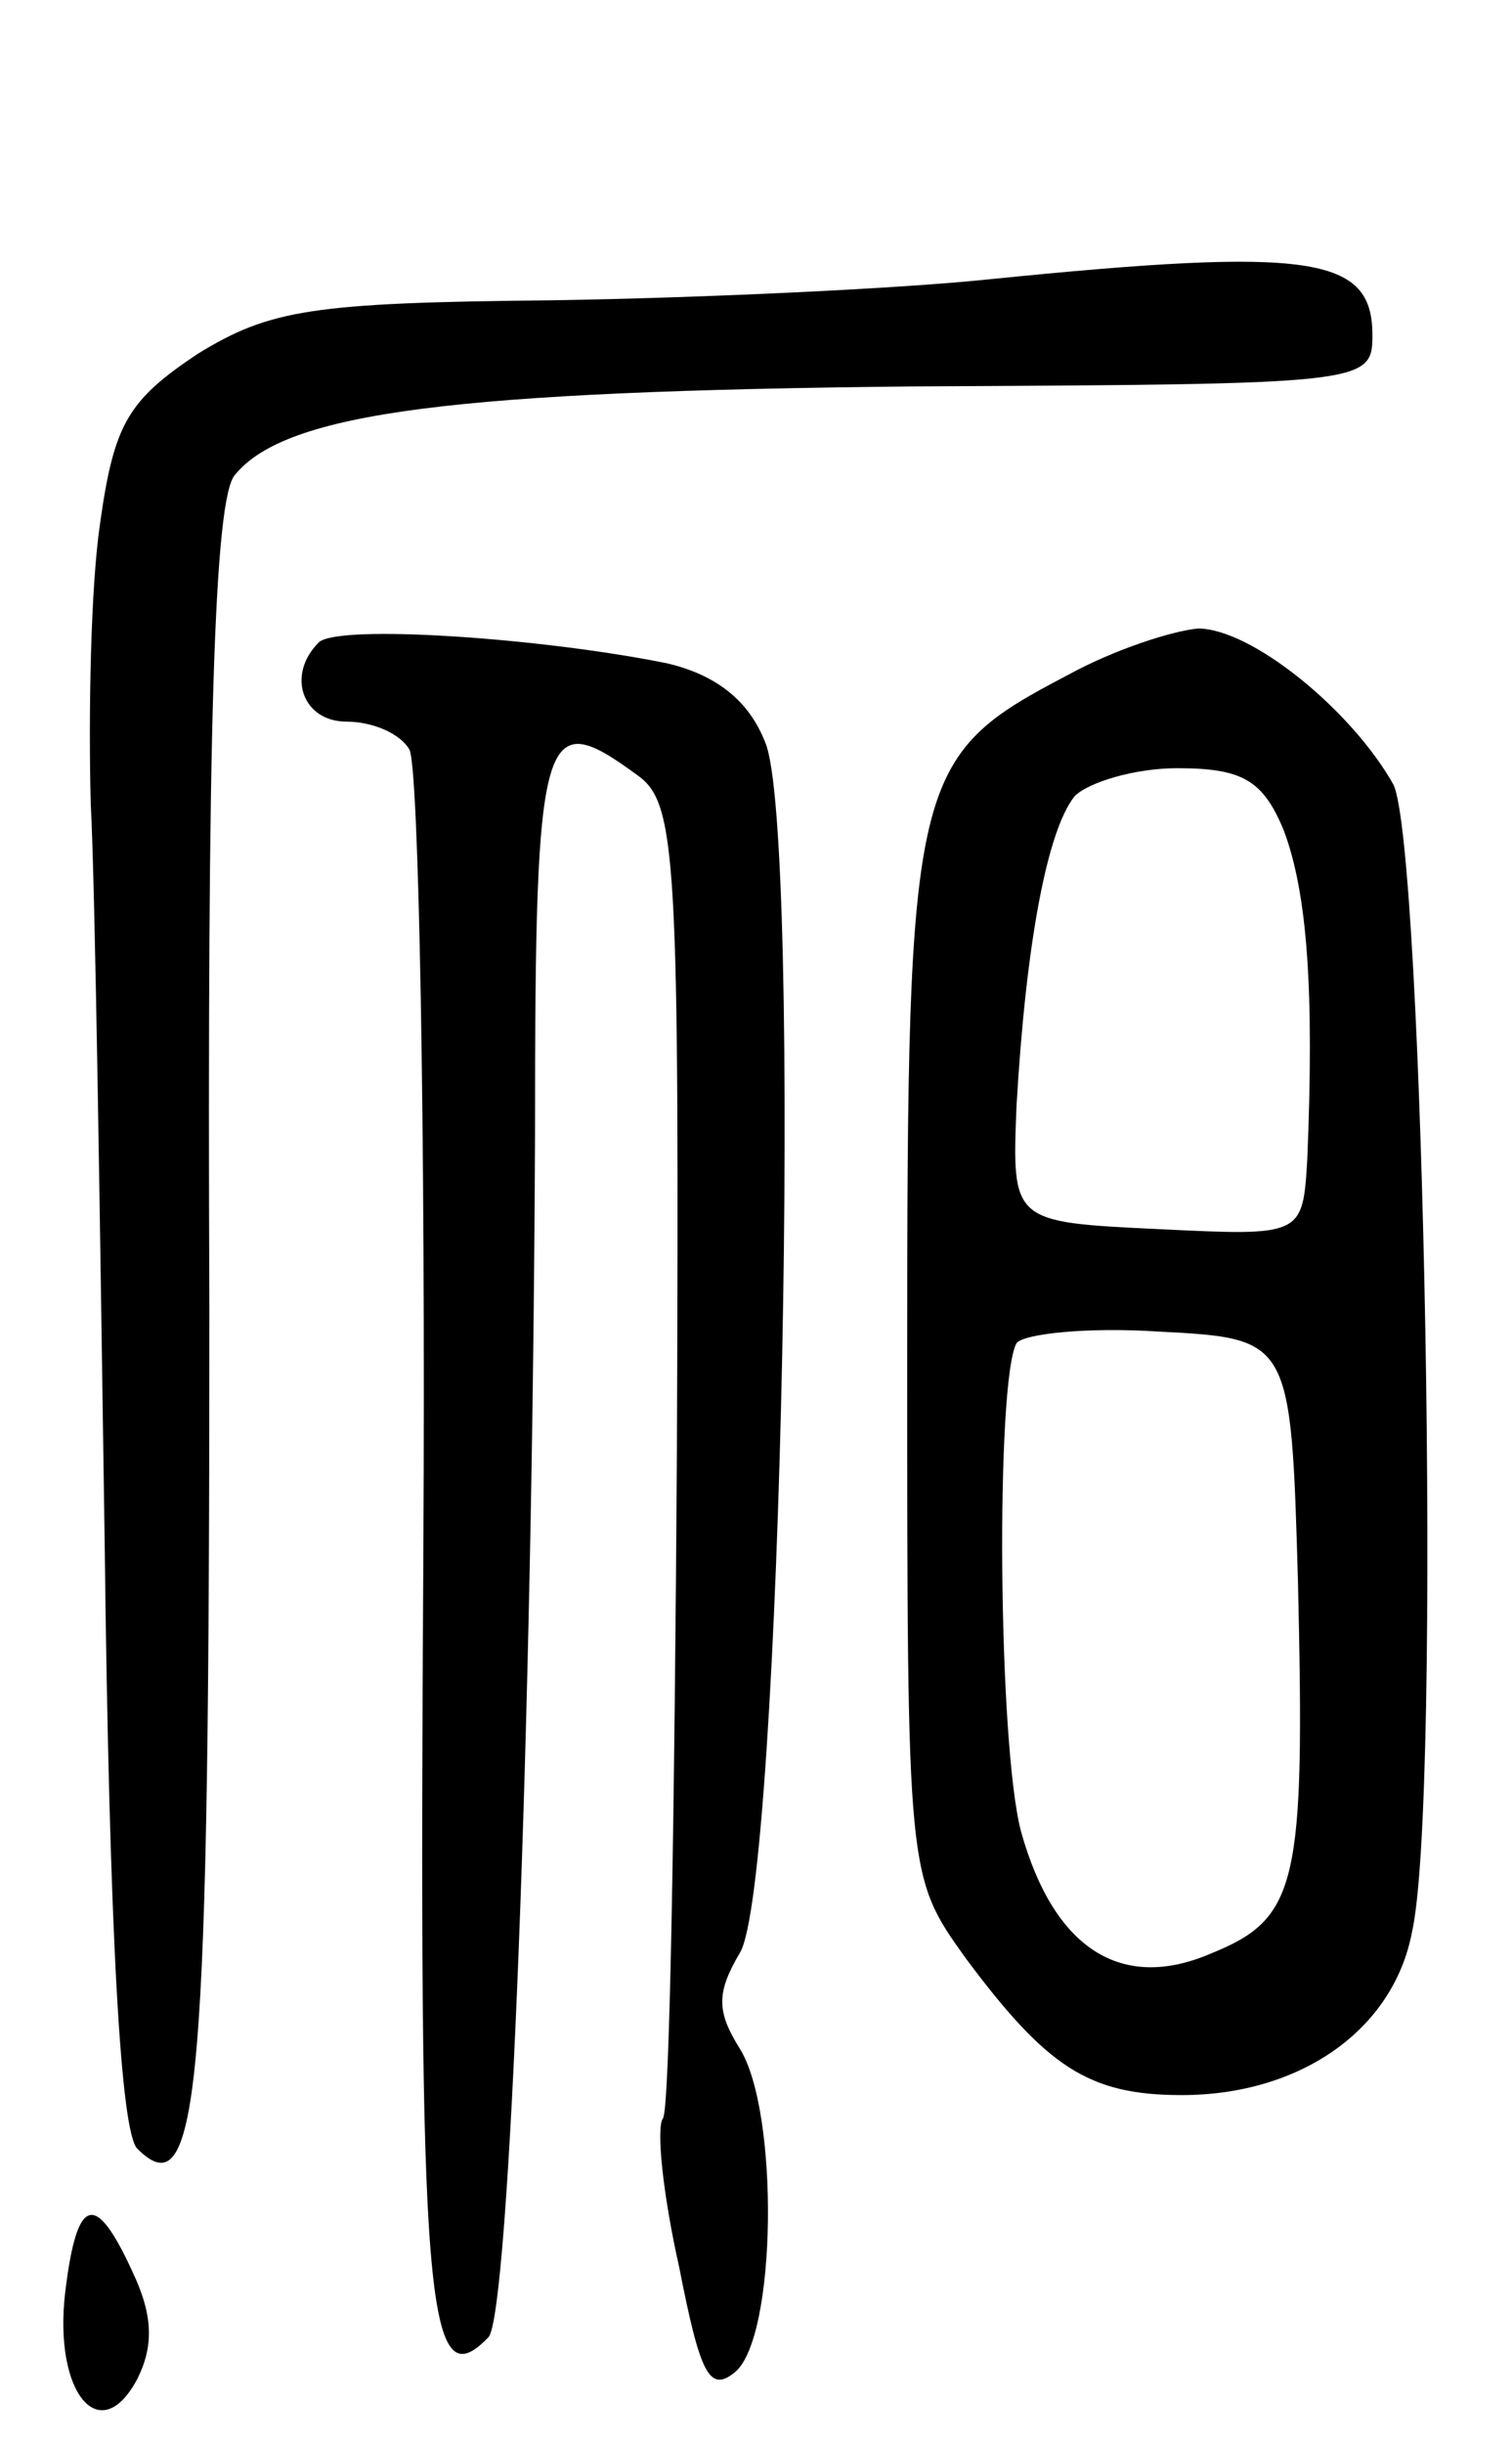 <svg version="1.0" xmlns="http://www.w3.org/2000/svg"
 width="65pt" height="105pt" viewBox="0 0 65 105"
 preserveAspectRatio="xMidYMid meet">
<g transform="translate(0,105) scale(0.1,-0.1)"
fill="#000000" stroke="none">
<path d="M425 930 c-38 -4 -123 -8 -188 -9 -103 -1 -121 -4 -152 -23 -30 -20
-36 -30 -42 -73 -4 -27 -5 -81 -4 -120 2 -38 4 -182 6 -318 2 -170 7 -253 14
-260 27 -27 31 26 31 361 -1 247 2 348 11 358 22 27 95 36 291 38 195 1 198 1
198 22 0 34 -26 38 -165 24z"/>
<path d="M137 774 c-14 -14 -7 -34 12 -34 11 0 23 -5 27 -12 4 -7 7 -162 6
-344 -2 -324 1 -366 28 -338 9 10 19 263 20 517 0 176 3 184 44 154 17 -12 18
-35 17 -291 -1 -153 -3 -282 -6 -286 -3 -4 0 -33 7 -64 9 -46 13 -54 24 -45
18 15 19 112 2 139 -10 16 -10 24 0 41 18 28 27 482 11 520 -7 18 -21 29 -42
34 -54 11 -142 17 -150 9z"/>
<path d="M459 760 c-67 -35 -69 -43 -69 -293 0 -223 0 -223 25 -258 35 -47 53
-59 93 -59 51 0 91 28 99 70 13 57 5 467 -8 493 -18 32 -61 67 -84 67 -11 -1
-36 -9 -56 -20z m93 -67 c10 -27 13 -68 10 -141 -2 -33 -2 -33 -64 -30 -63 3
-63 3 -61 53 4 69 13 118 25 133 6 6 26 12 44 12 28 0 37 -5 46 -27z m6 -323
c3 -129 0 -144 -37 -159 -39 -17 -68 2 -82 52 -10 37 -11 194 -2 210 3 4 30 7
61 5 57 -3 57 -3 60 -108z"/>
<path d="M28 65 c-5 -43 15 -67 31 -37 7 14 7 27 -2 46 -16 35 -24 33 -29 -9z"/>
</g>
</svg>
